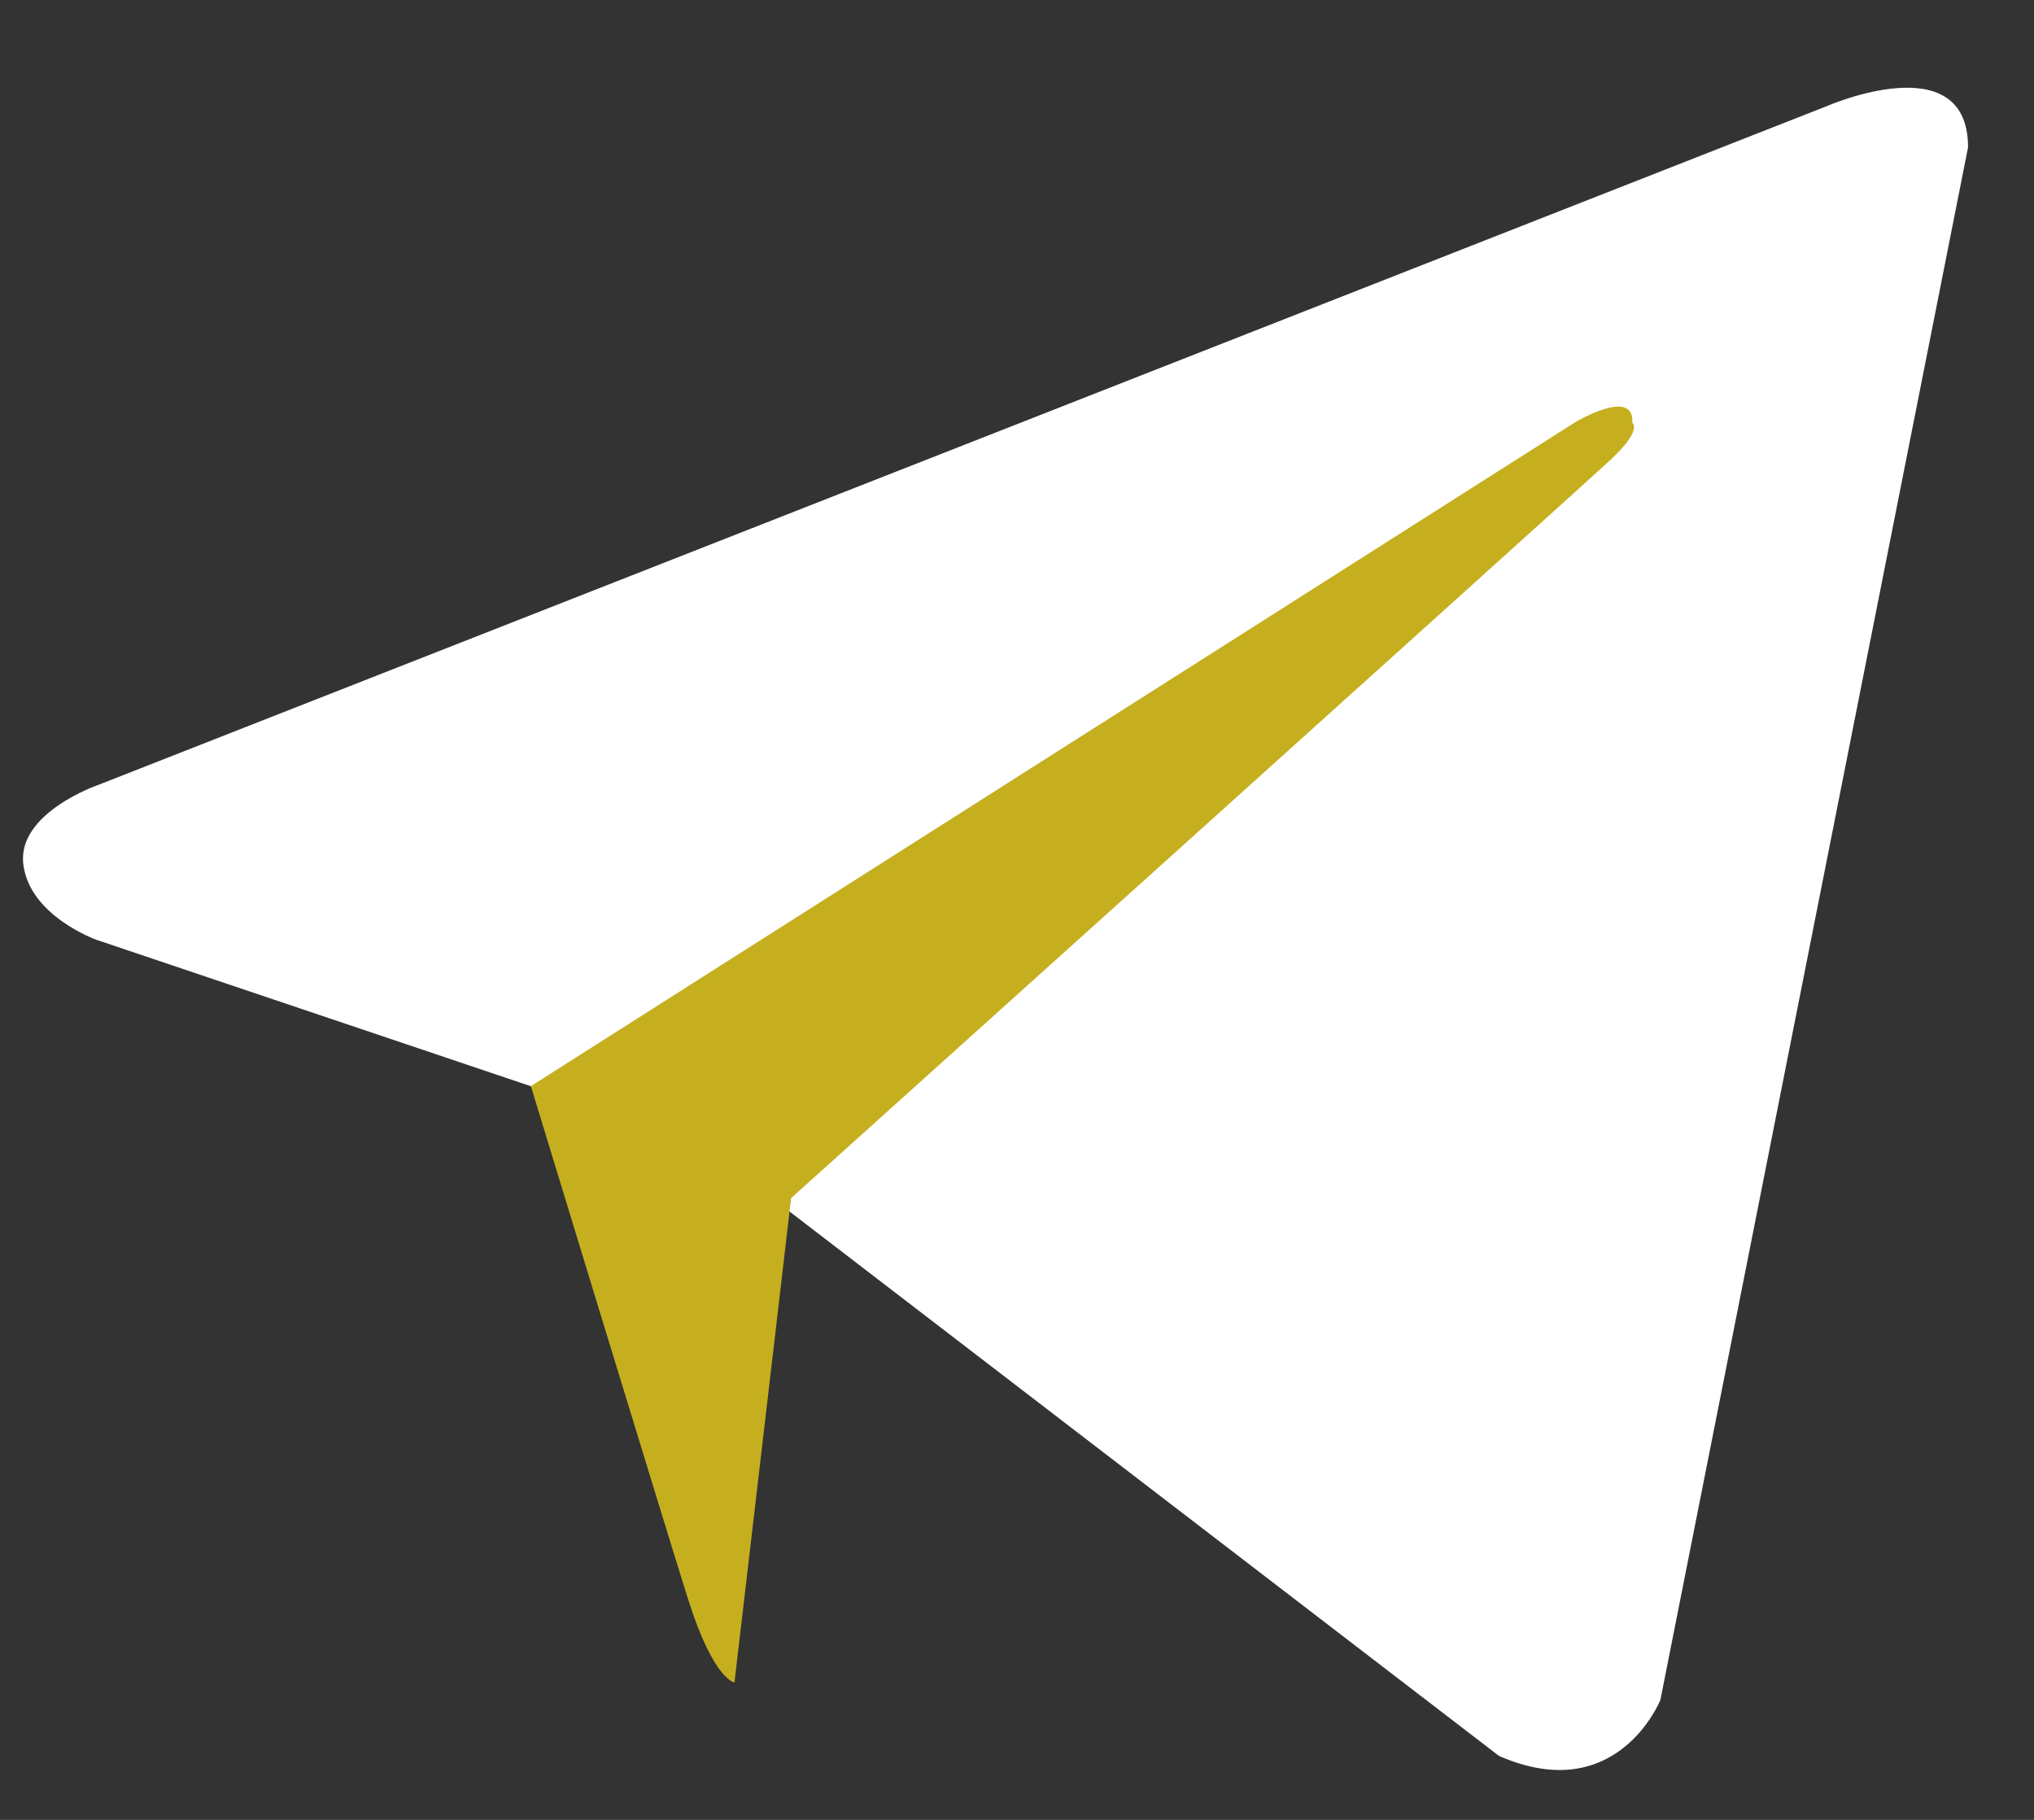<svg width="19" height="17" viewBox="0 0 19 17" fill="none" xmlns="http://www.w3.org/2000/svg">
<rect x="0" y="0" width="19" height="17" fill="#333333" stroke="none"/>
<path d="M18.384 1.376L15.51 15.88C15.51 15.88 15.108 16.886 14.003 16.403L7.371 11.314L4.96 10.147L0.901 8.779C0.901 8.779 0.278 8.558 0.218 8.075C0.157 7.592 0.921 7.331 0.921 7.331L17.058 0.994C17.058 0.994 18.384 0.411 18.384 1.376Z" fill="white"/>
<path d="M6.861 15.716C6.861 15.716 6.667 15.698 6.426 14.934C6.185 14.169 4.959 10.146 4.959 10.146L14.705 3.95C14.705 3.95 15.268 3.608 15.248 3.95C15.248 3.95 15.348 4.011 15.047 4.293C14.745 4.574 7.39 11.192 7.39 11.192" fill="#C5AF1F"/>
</svg>
